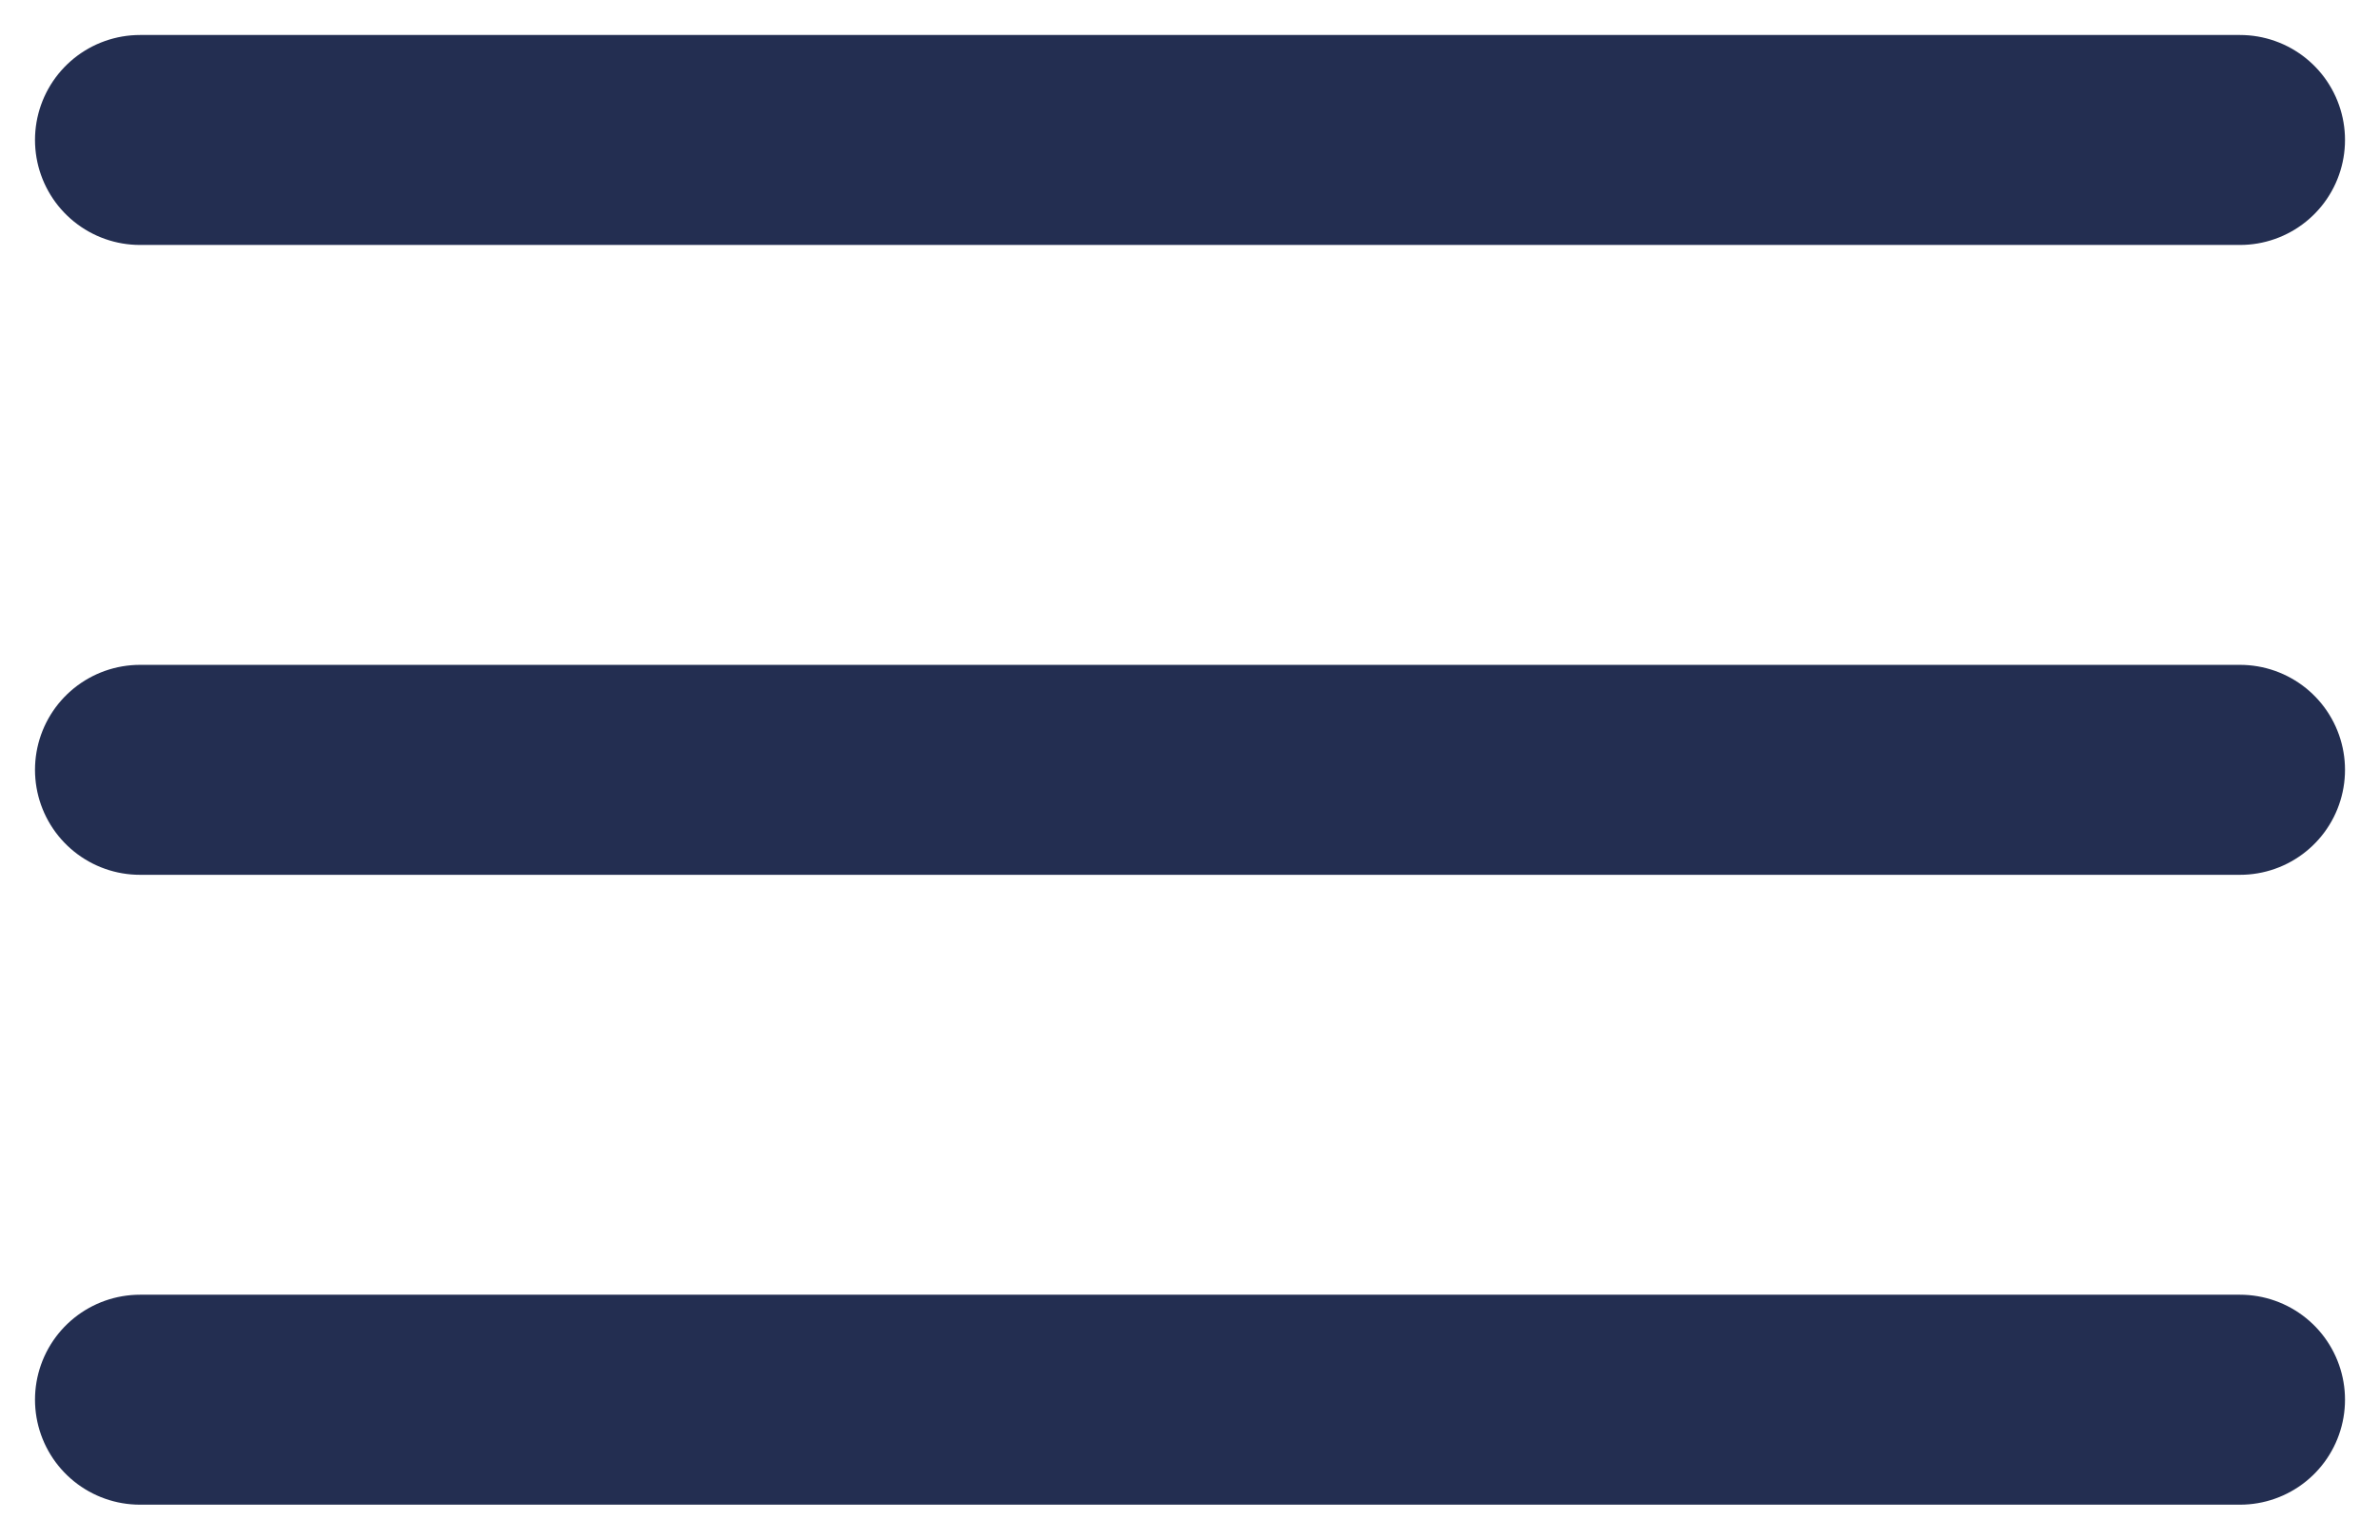 <svg width="34" height="22" viewBox="0 0 34 22" fill="none" xmlns="http://www.w3.org/2000/svg">
<path d="M2 2H32" stroke="#232E51" stroke-width="3" stroke-linecap="round"/>
<path d="M2 11H32" stroke="#232E51" stroke-width="3" stroke-linecap="round"/>
<path d="M2 20H32" stroke="#232E51" stroke-width="3" stroke-linecap="round"/>
</svg>
